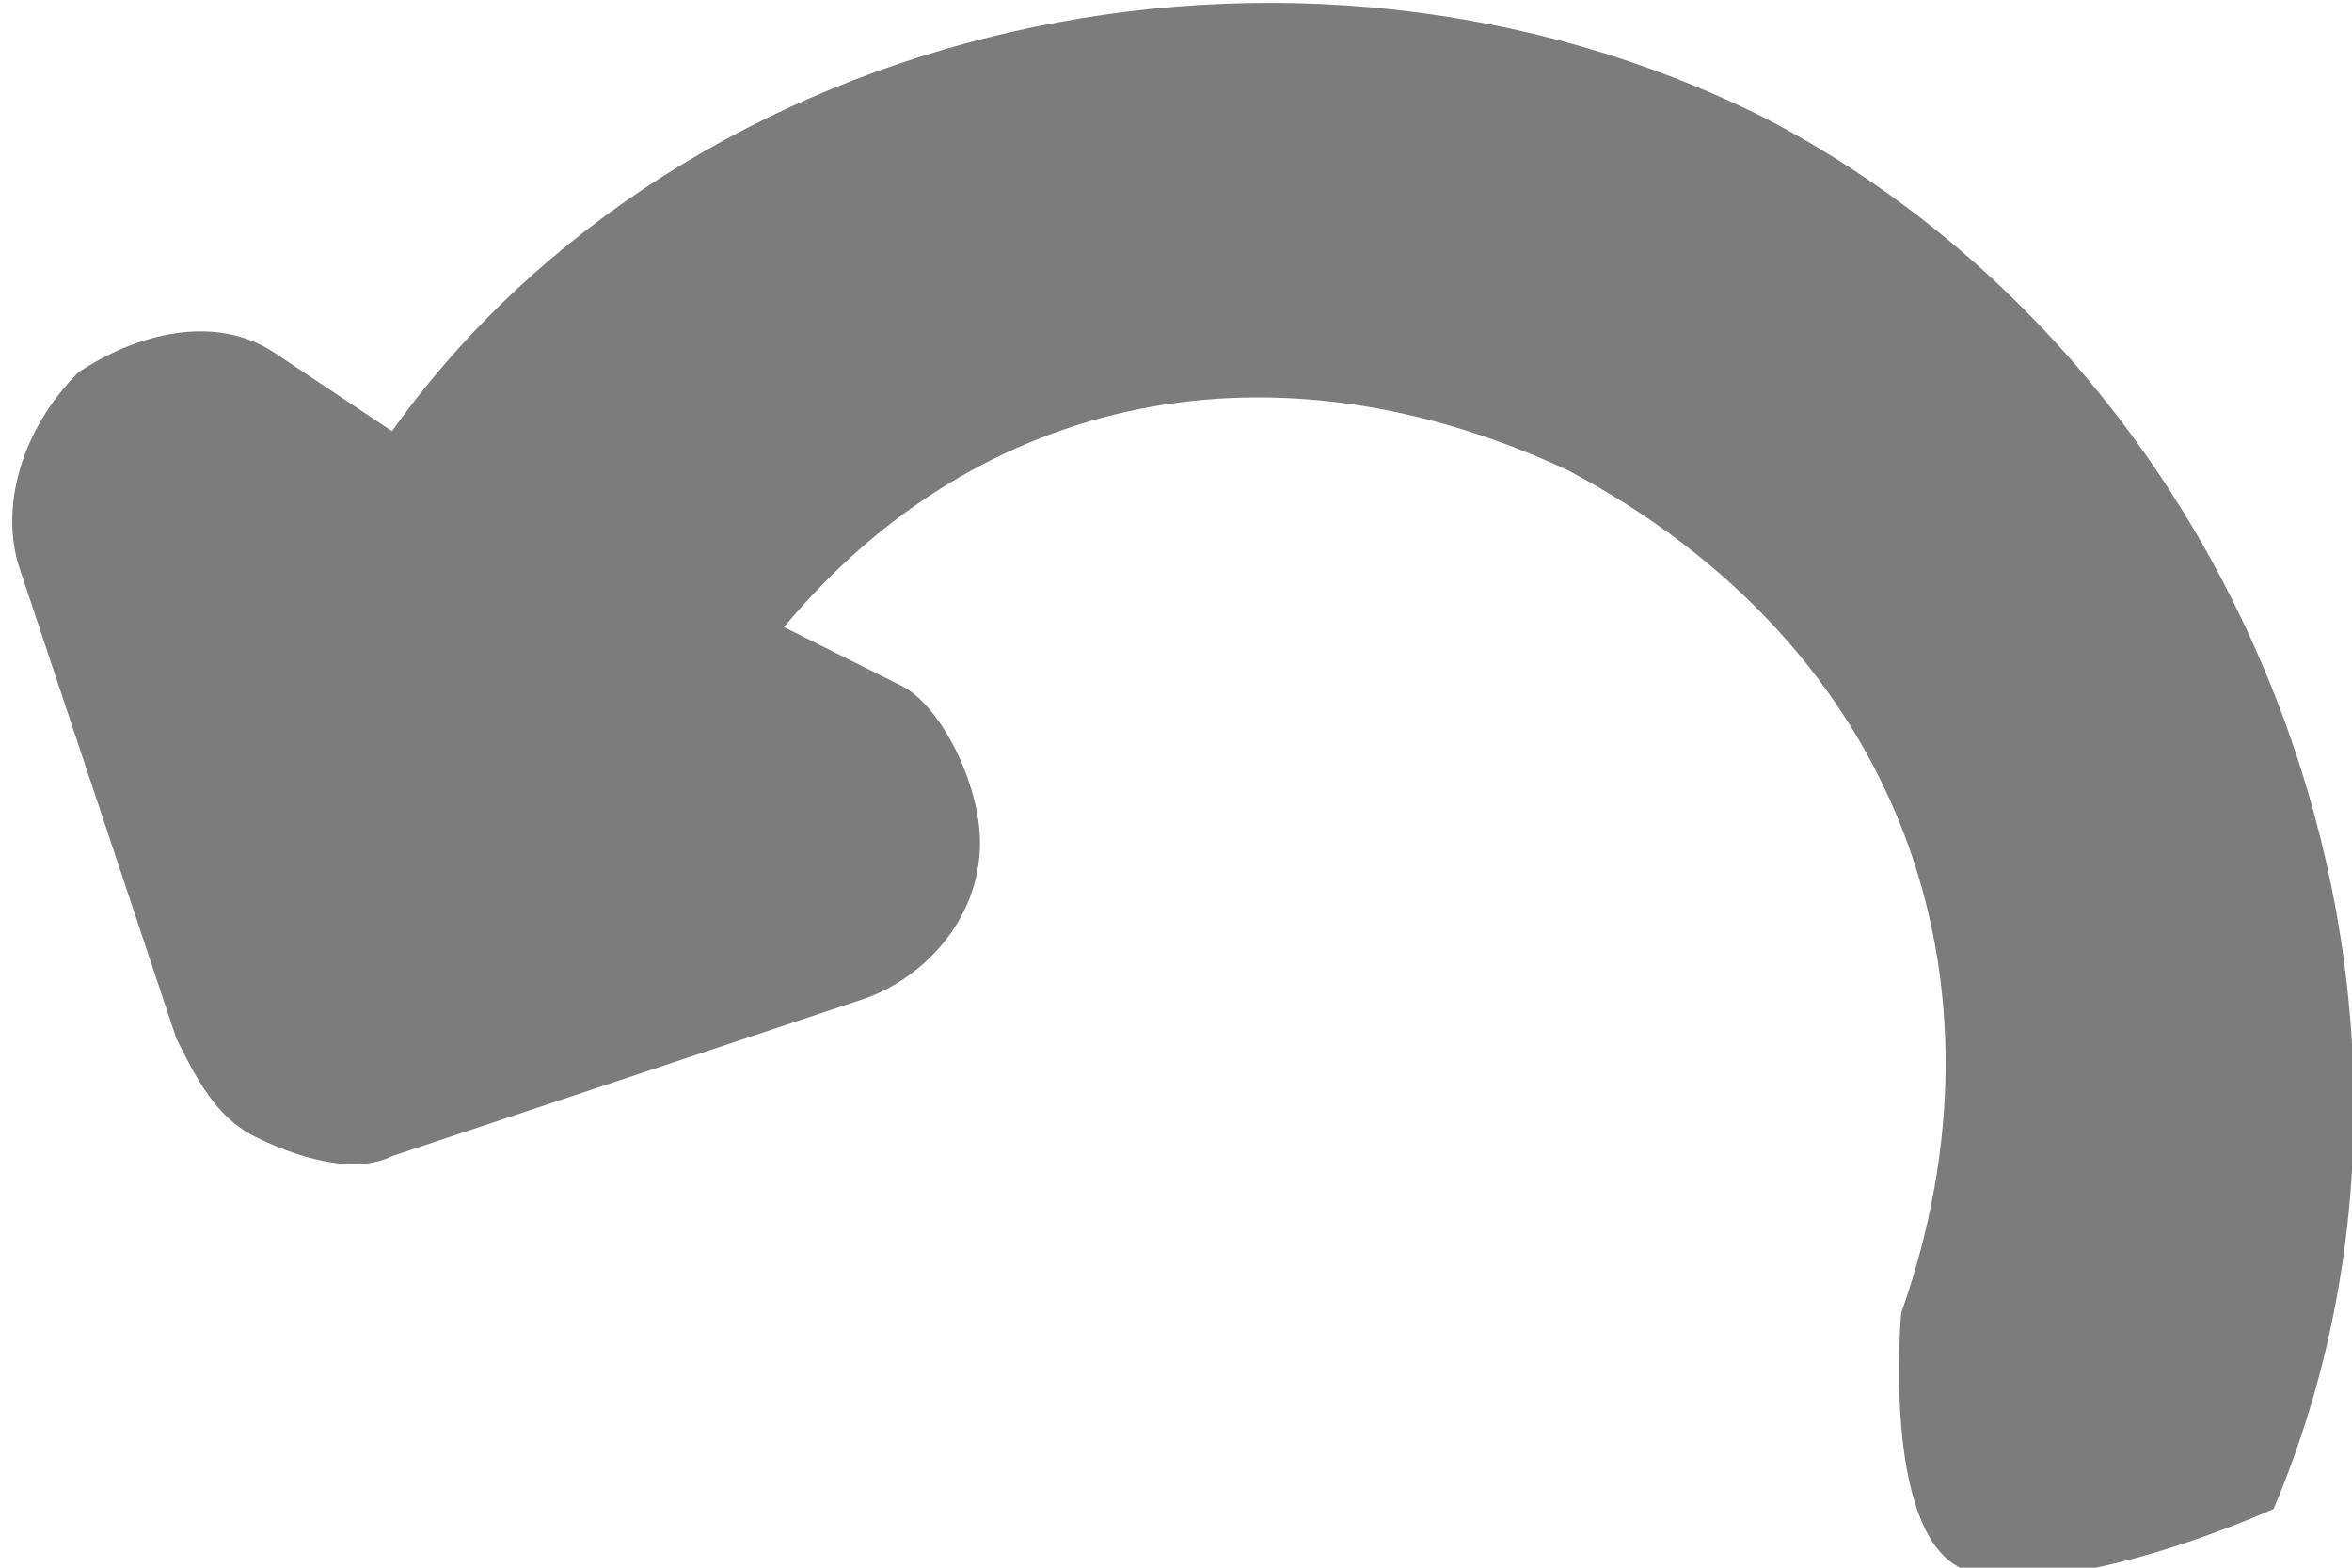 <?xml version="1.0" encoding="utf-8"?>
<!-- Generator: Adobe Illustrator 19.0.0, SVG Export Plug-In . SVG Version: 6.00 Build 0)  -->
<svg version="1.1" id="Layer_1" xmlns="http://www.w3.org/2000/svg" xmlns:xlink="http://www.w3.org/1999/xlink" x="0px" y="0px"
	 width="12px" height="8px" viewBox="0 0 12 8" enable-background="new 0 0 12 8" xml:space="preserve">
<path id="XMLID_2_" fill-rule="evenodd" clip-rule="evenodd" fill="#7C7C7C" d="M9.7,6.7c0.6-1.7,0-3.4-1.7-4.3C6.5,1.7,5,2,4,3.2
	l0.6,0.3C4.8,3.6,5,4,5,4.3C5,4.7,4.7,5,4.4,5.1L2,5.9c-0.2,0.1-0.5,0-0.7-0.1C1.1,5.7,1,5.5,0.9,5.3L0.1,2.9c-0.1-0.3,0-0.7,0.3-1
	c0.3-0.2,0.7-0.3,1-0.1L2,2.2C3.5,0.1,6.6-0.6,9,0.6c2.5,1.3,3.7,4.5,2.6,7.1c0,0-1.1,0.5-1.6,0.3C9.6,7.8,9.7,6.7,9.7,6.7z"/>
</svg>
